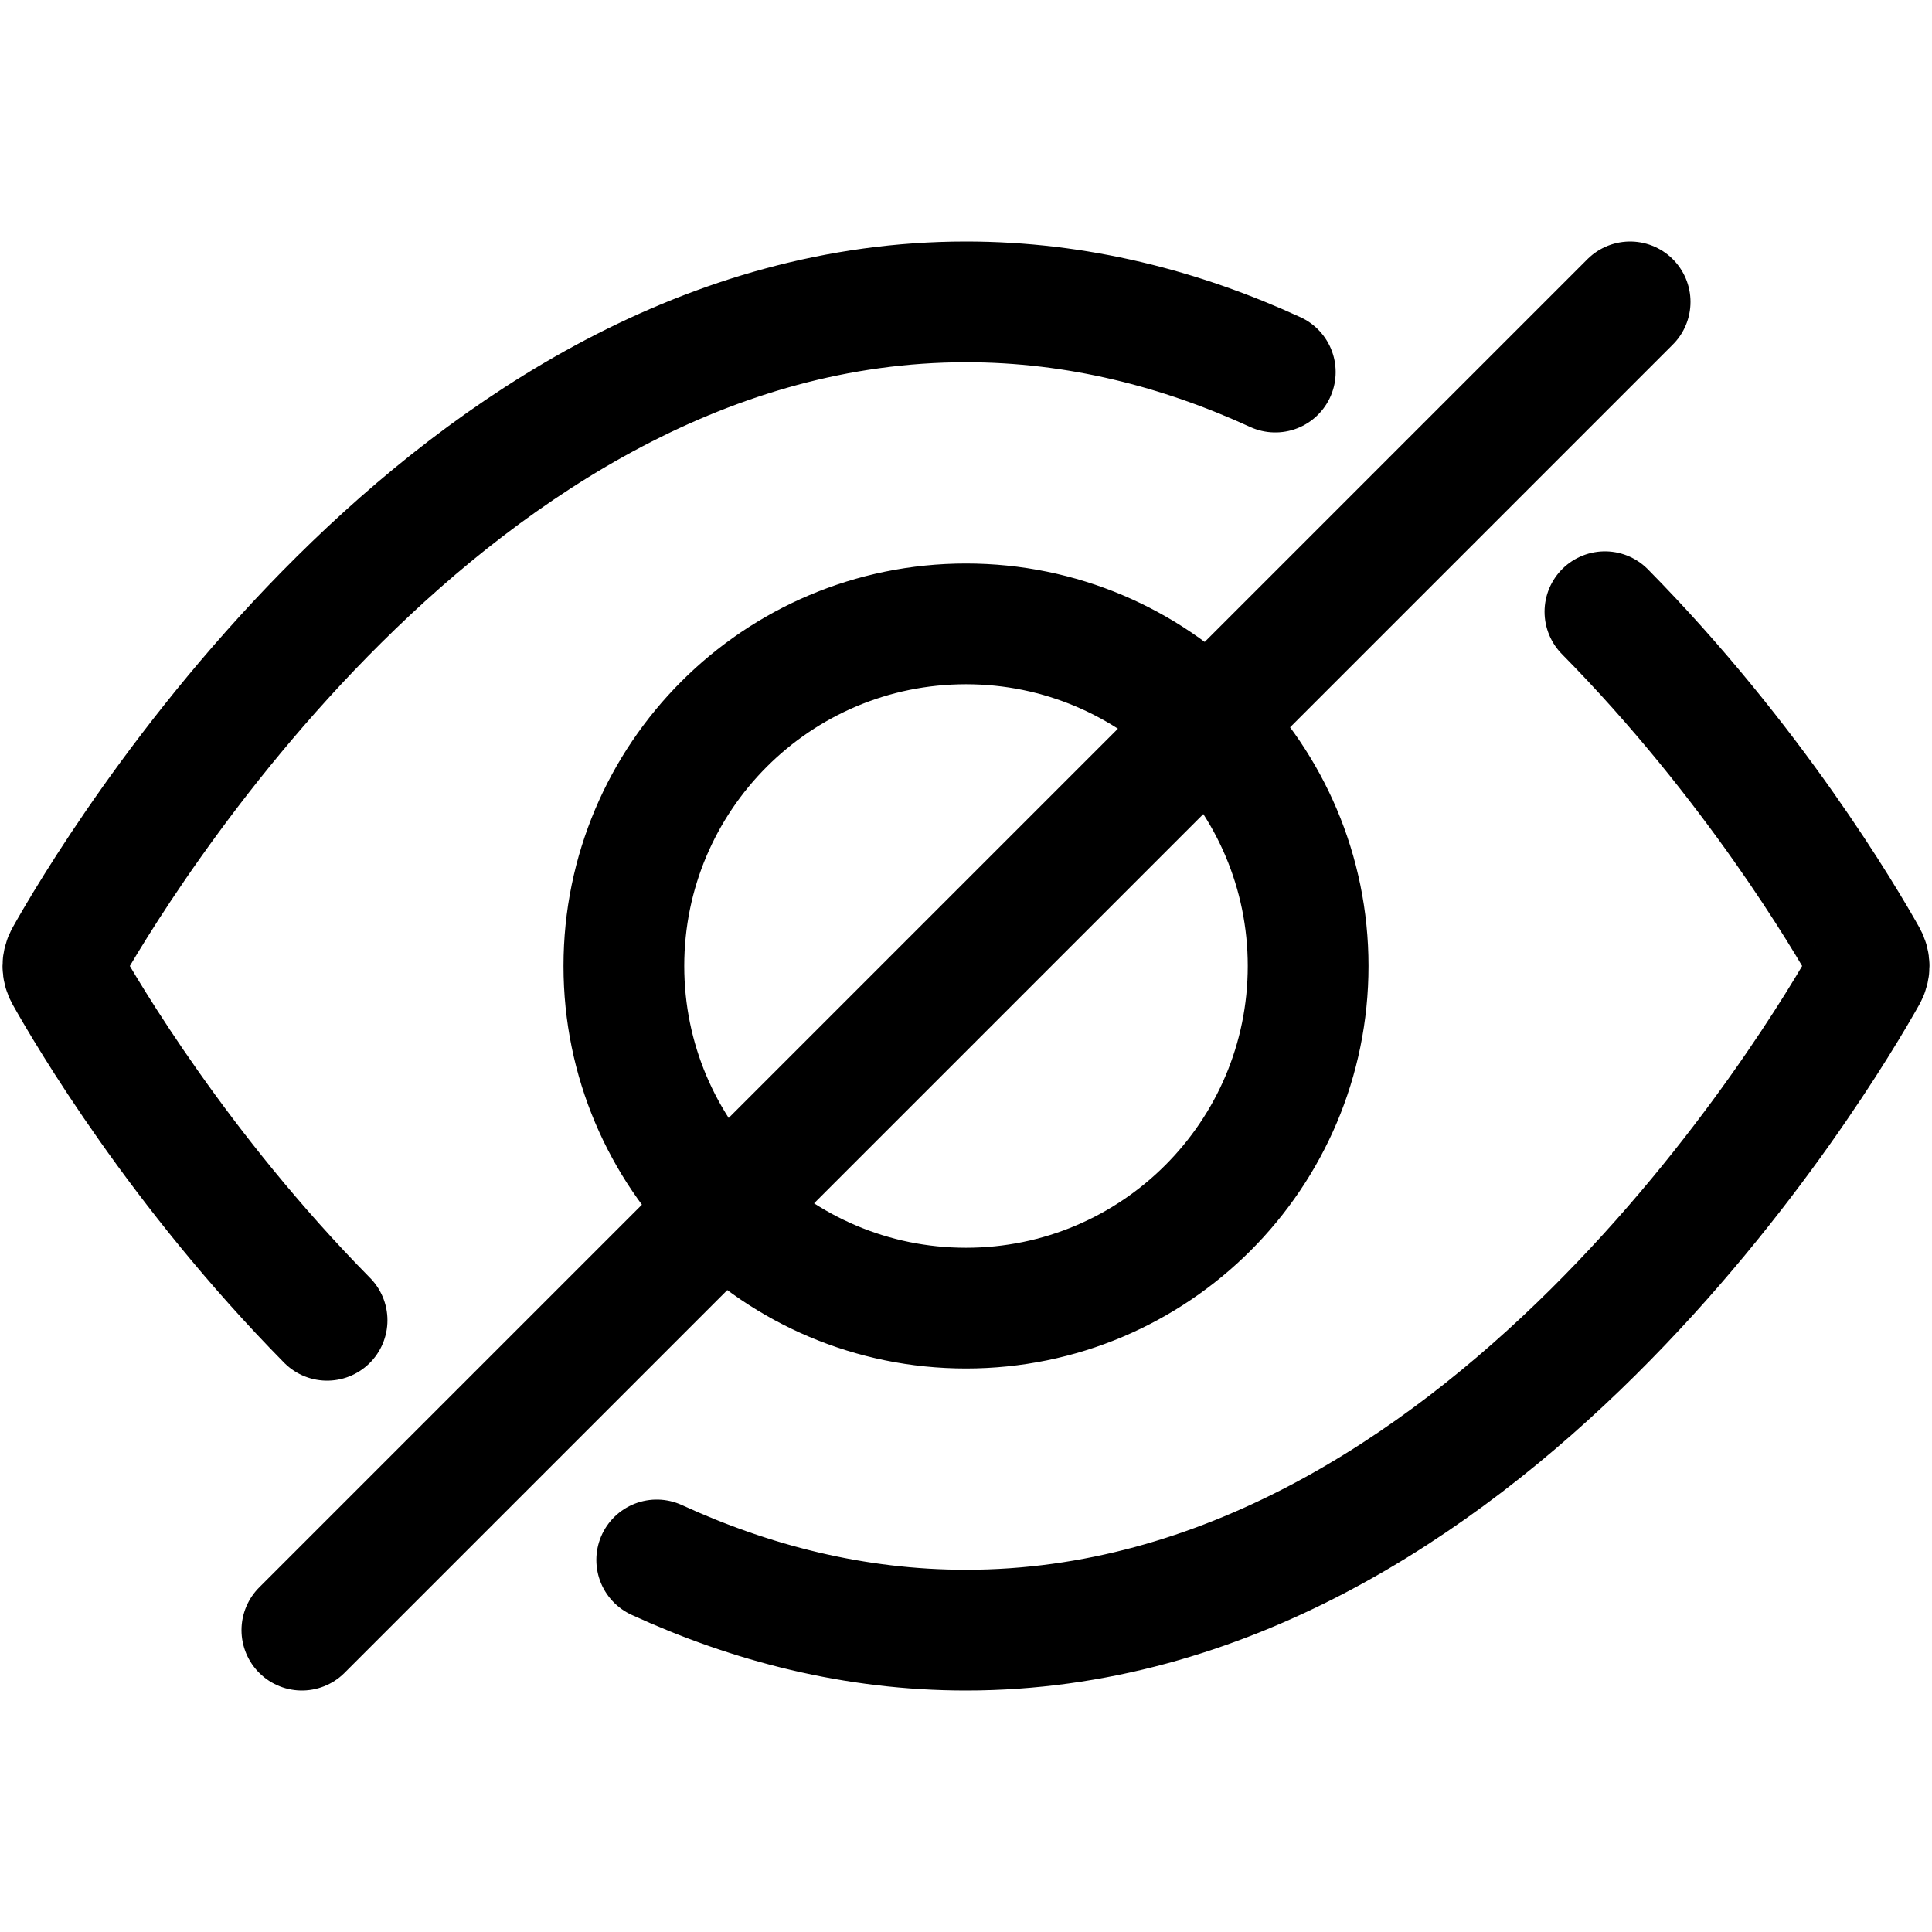 <svg
  width="24"
  height="24"
  viewBox="0 0 24 24"
  fill="none"
  xmlns="http://www.w3.org/2000/svg"
  data-fui-icon="true"
>
  <path
    d="M3.75 20.25L20.25 3.75M15.842 4.622C14.674 4.086 13.388 3.75 12 3.75C5.598 3.75 1.366 10.9 0.812 11.887C0.771 11.96 0.771 12.04 0.812 12.113C1.082 12.594 2.223 14.535 4.063 16.401M8.158 19.378C9.326 19.914 10.612 20.25 12 20.25C18.402 20.25 22.634 13.1 23.188 12.113C23.229 12.04 23.229 11.96 23.188 11.887C22.918 11.406 21.777 9.465 19.937 7.599M16.25 12C16.25 14.347 14.347 16.25 12 16.25C9.653 16.25 7.75 14.347 7.75 12C7.75 9.653 9.653 7.75 12 7.75C14.347 7.75 16.25 9.653 16.25 12Z"
    stroke="currentColor"
    stroke-width="1.5"
    stroke-linecap="round"
  />
</svg>
